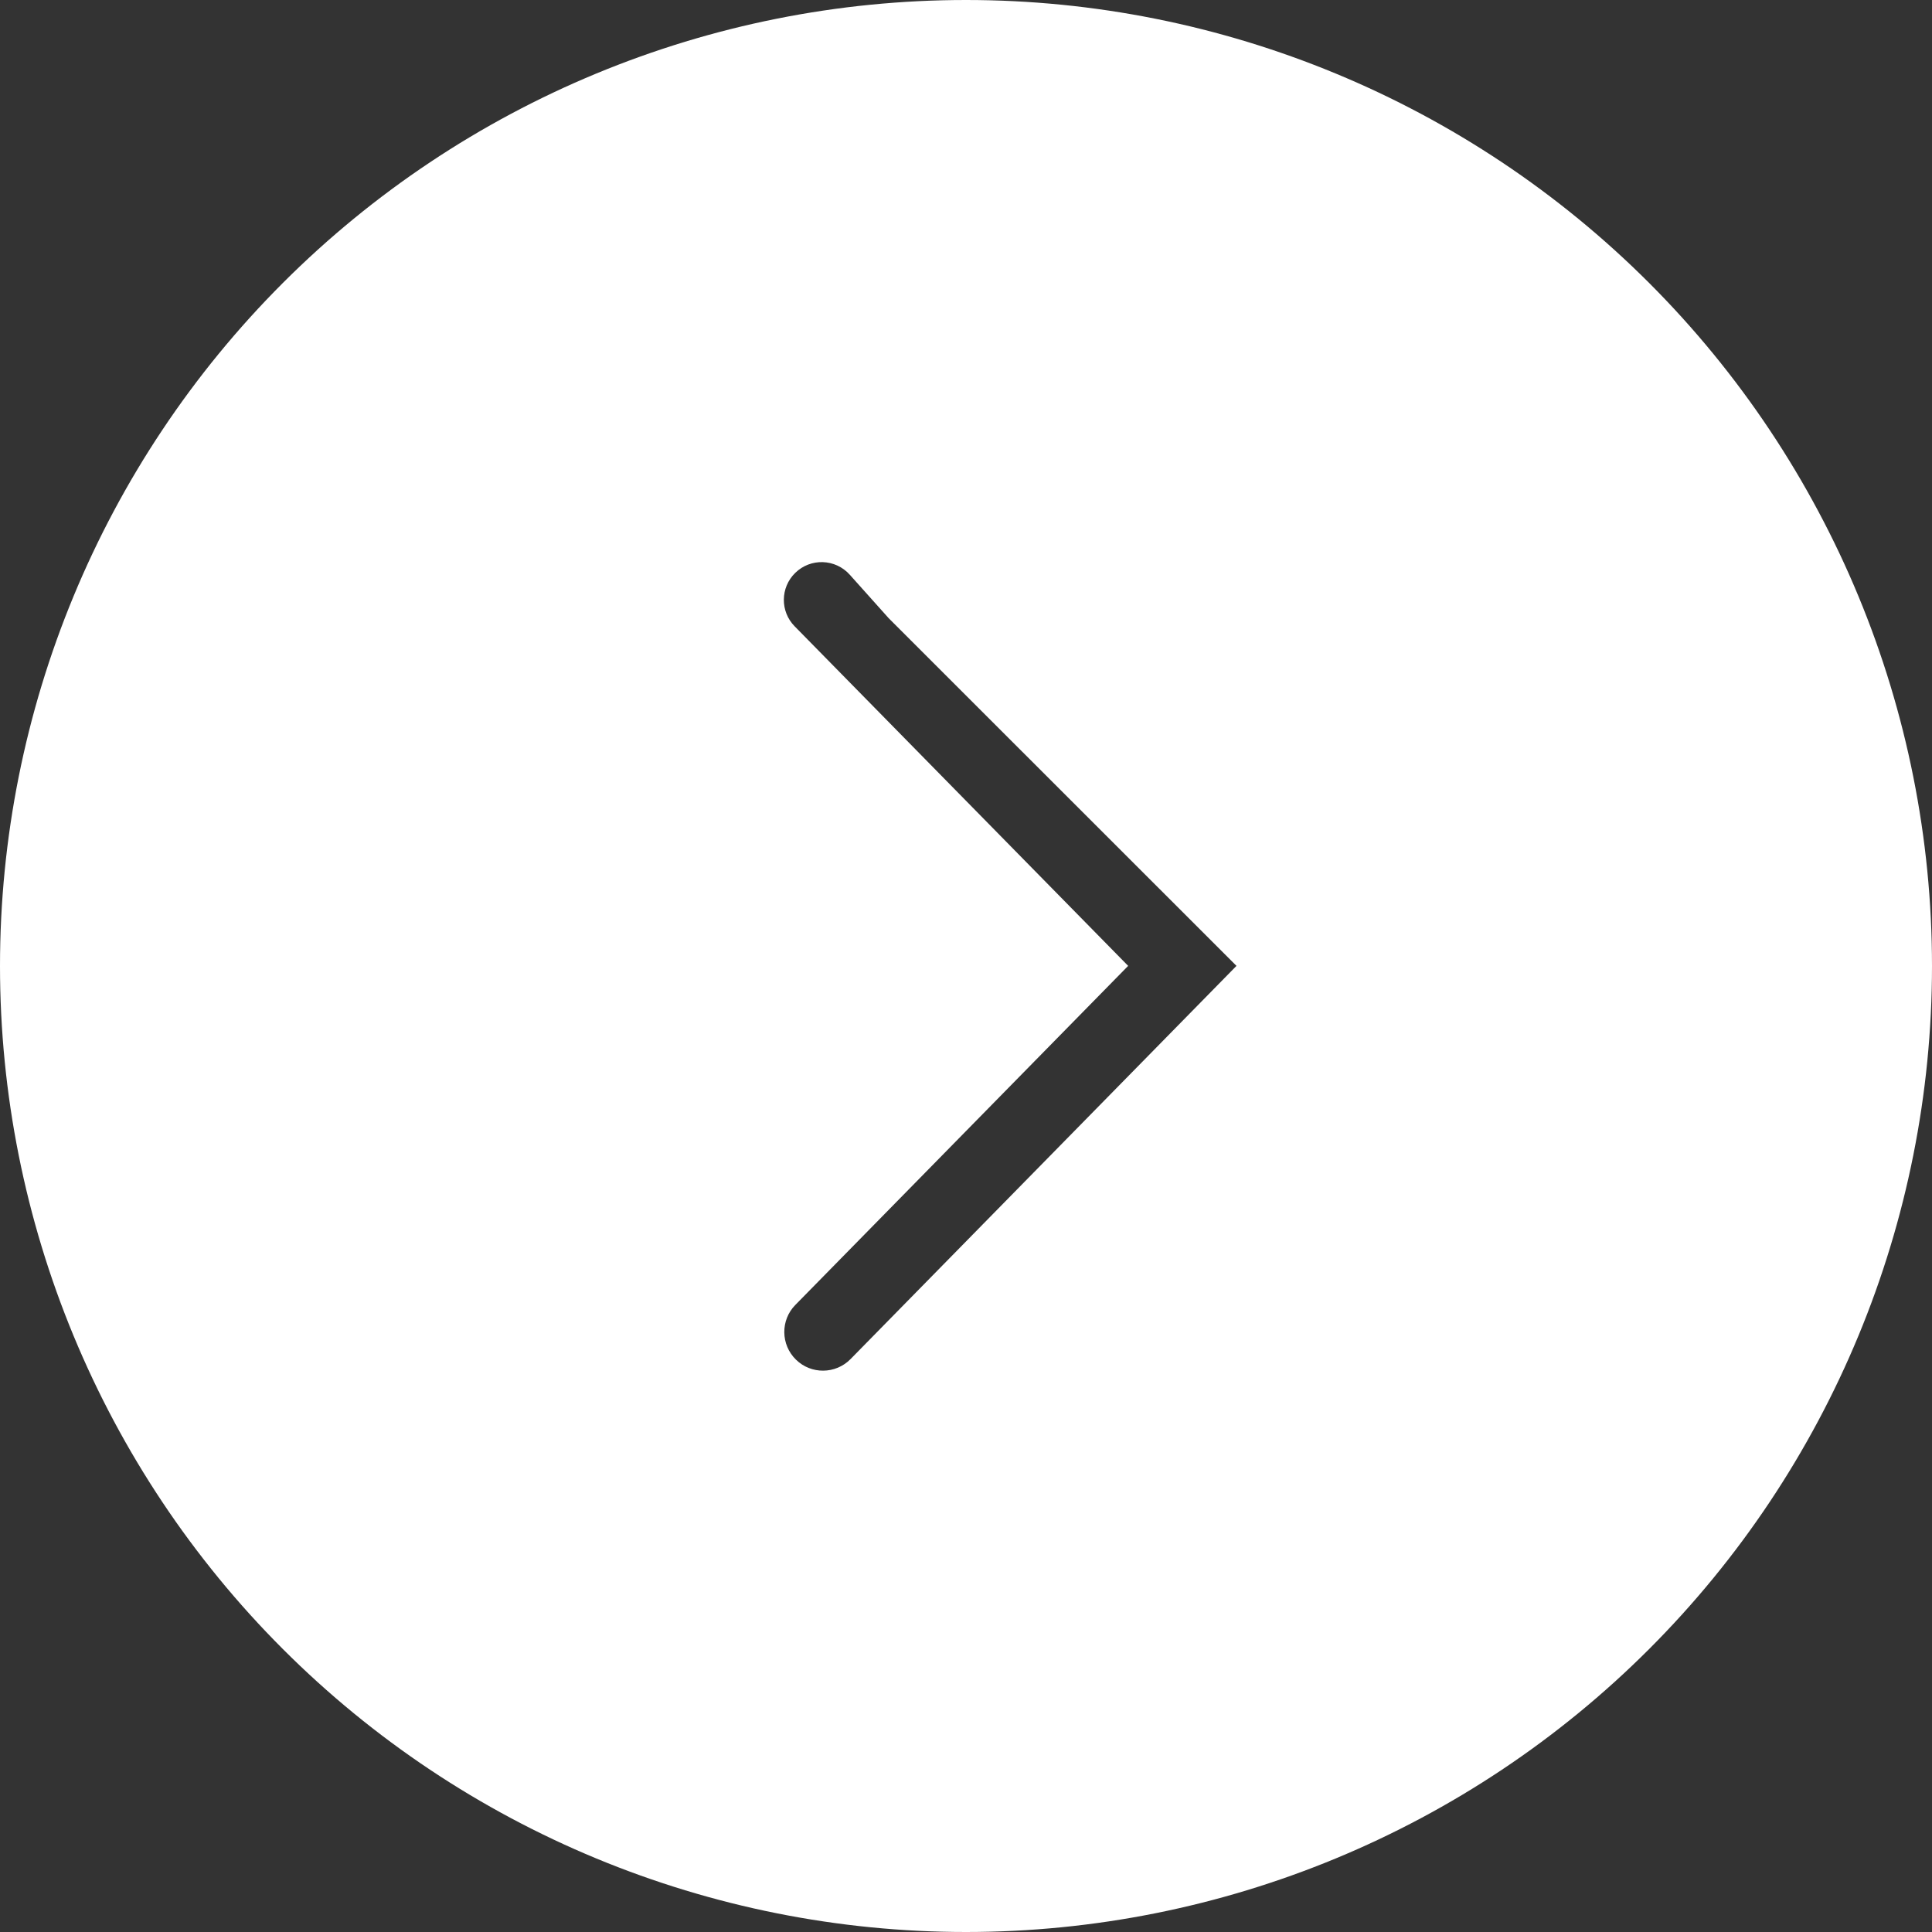 <svg width="30" height="30" viewBox="0 0 30 30" fill="none" xmlns="http://www.w3.org/2000/svg">
<rect x="0" y="0" width="30" height="30" fill="#333333" stroke="none"/>
<path fill-rule="evenodd" clip-rule="evenodd" d="M15 0C11.022 0 7.206 1.58 4.393 4.393C1.58 7.206 0 11.022 0 15C0 18.978 1.58 22.794 4.393 25.607C7.206 28.42 11.022 30 15 30C18.978 30 22.794 28.42 25.607 25.607C28.42 22.794 30 18.978 30 15C30 11.022 28.42 7.206 25.607 4.393C22.794 1.58 18.978 0 15 0ZM13.8 9.6L19.2 14.998L13.207 21.104C12.975 21.34 12.595 21.344 12.359 21.112C12.122 20.88 12.118 20.499 12.35 20.263L17.518 14.998L12.34 9.726C12.112 9.495 12.116 9.123 12.348 8.896C12.587 8.662 12.972 8.675 13.195 8.924L13.8 9.6Z" fill="white"/>
</svg>

